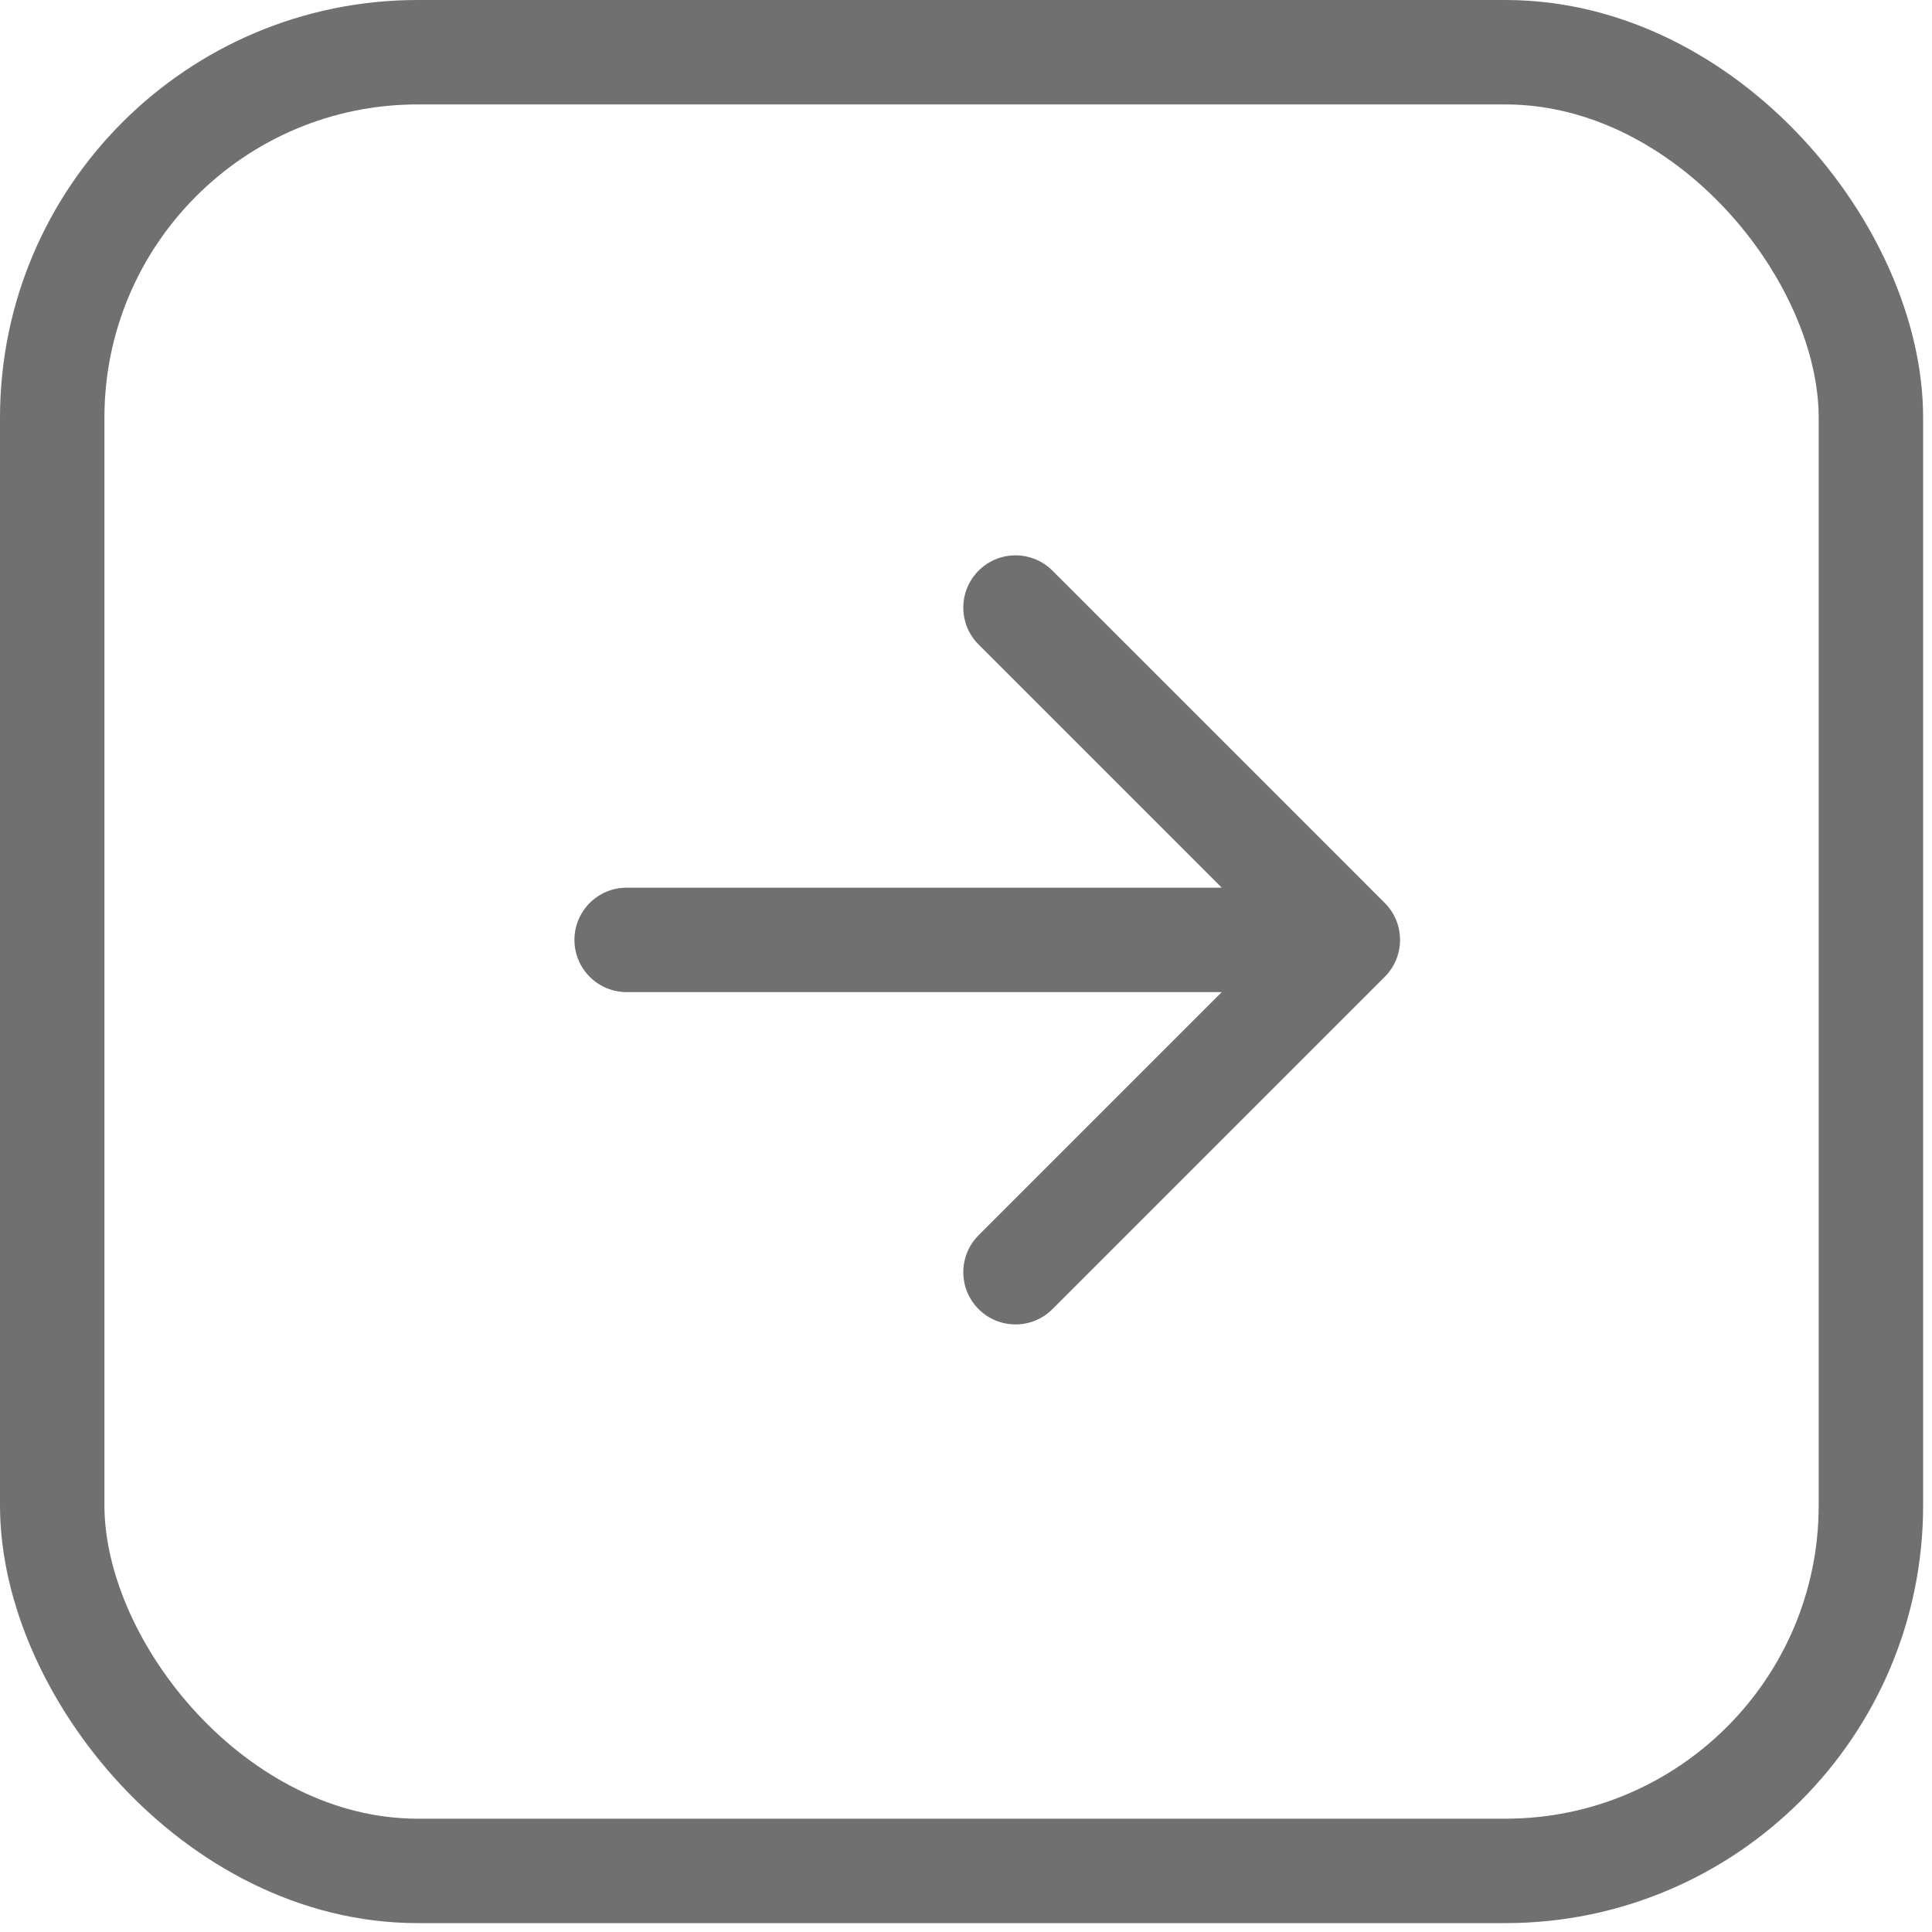 <svg width="37" height="37" viewBox="0 0 37 37" fill="none" xmlns="http://www.w3.org/2000/svg">
<g filter="url(#filter0_b_1188_1167)">
<rect x="1" y="1" width="34.83" height="34.83" rx="7" stroke="#707070" stroke-width="2"/>
</g>
<path d="M26.52 17.293C26.91 17.683 26.91 18.317 26.52 18.707L20.156 25.071C19.765 25.462 19.132 25.462 18.741 25.071C18.351 24.68 18.351 24.047 18.741 23.657L24.398 18L18.741 12.343C18.351 11.953 18.351 11.319 18.741 10.929C19.132 10.538 19.765 10.538 20.156 10.929L26.52 17.293ZM12.001 19C11.449 19 11.001 18.552 11.001 18C11.001 17.448 11.449 17 12.001 17V19ZM25.812 19H12.001V17H25.812V19Z" fill="#707070"/>
<defs>
<filter id="filter0_b_1188_1167" x="-4" y="-4" width="44.83" height="44.83" filterUnits="userSpaceOnUse" color-interpolation-filters="sRGB">
<feFlood flood-opacity="0" result="BackgroundImageFix"/>
<feGaussianBlur in="BackgroundImage" stdDeviation="2"/>
<feComposite in2="SourceAlpha" operator="in" result="effect1_backgroundBlur_1188_1167"/>
<feBlend mode="normal" in="SourceGraphic" in2="effect1_backgroundBlur_1188_1167" result="shape"/>
</filter>
</defs>
</svg>
